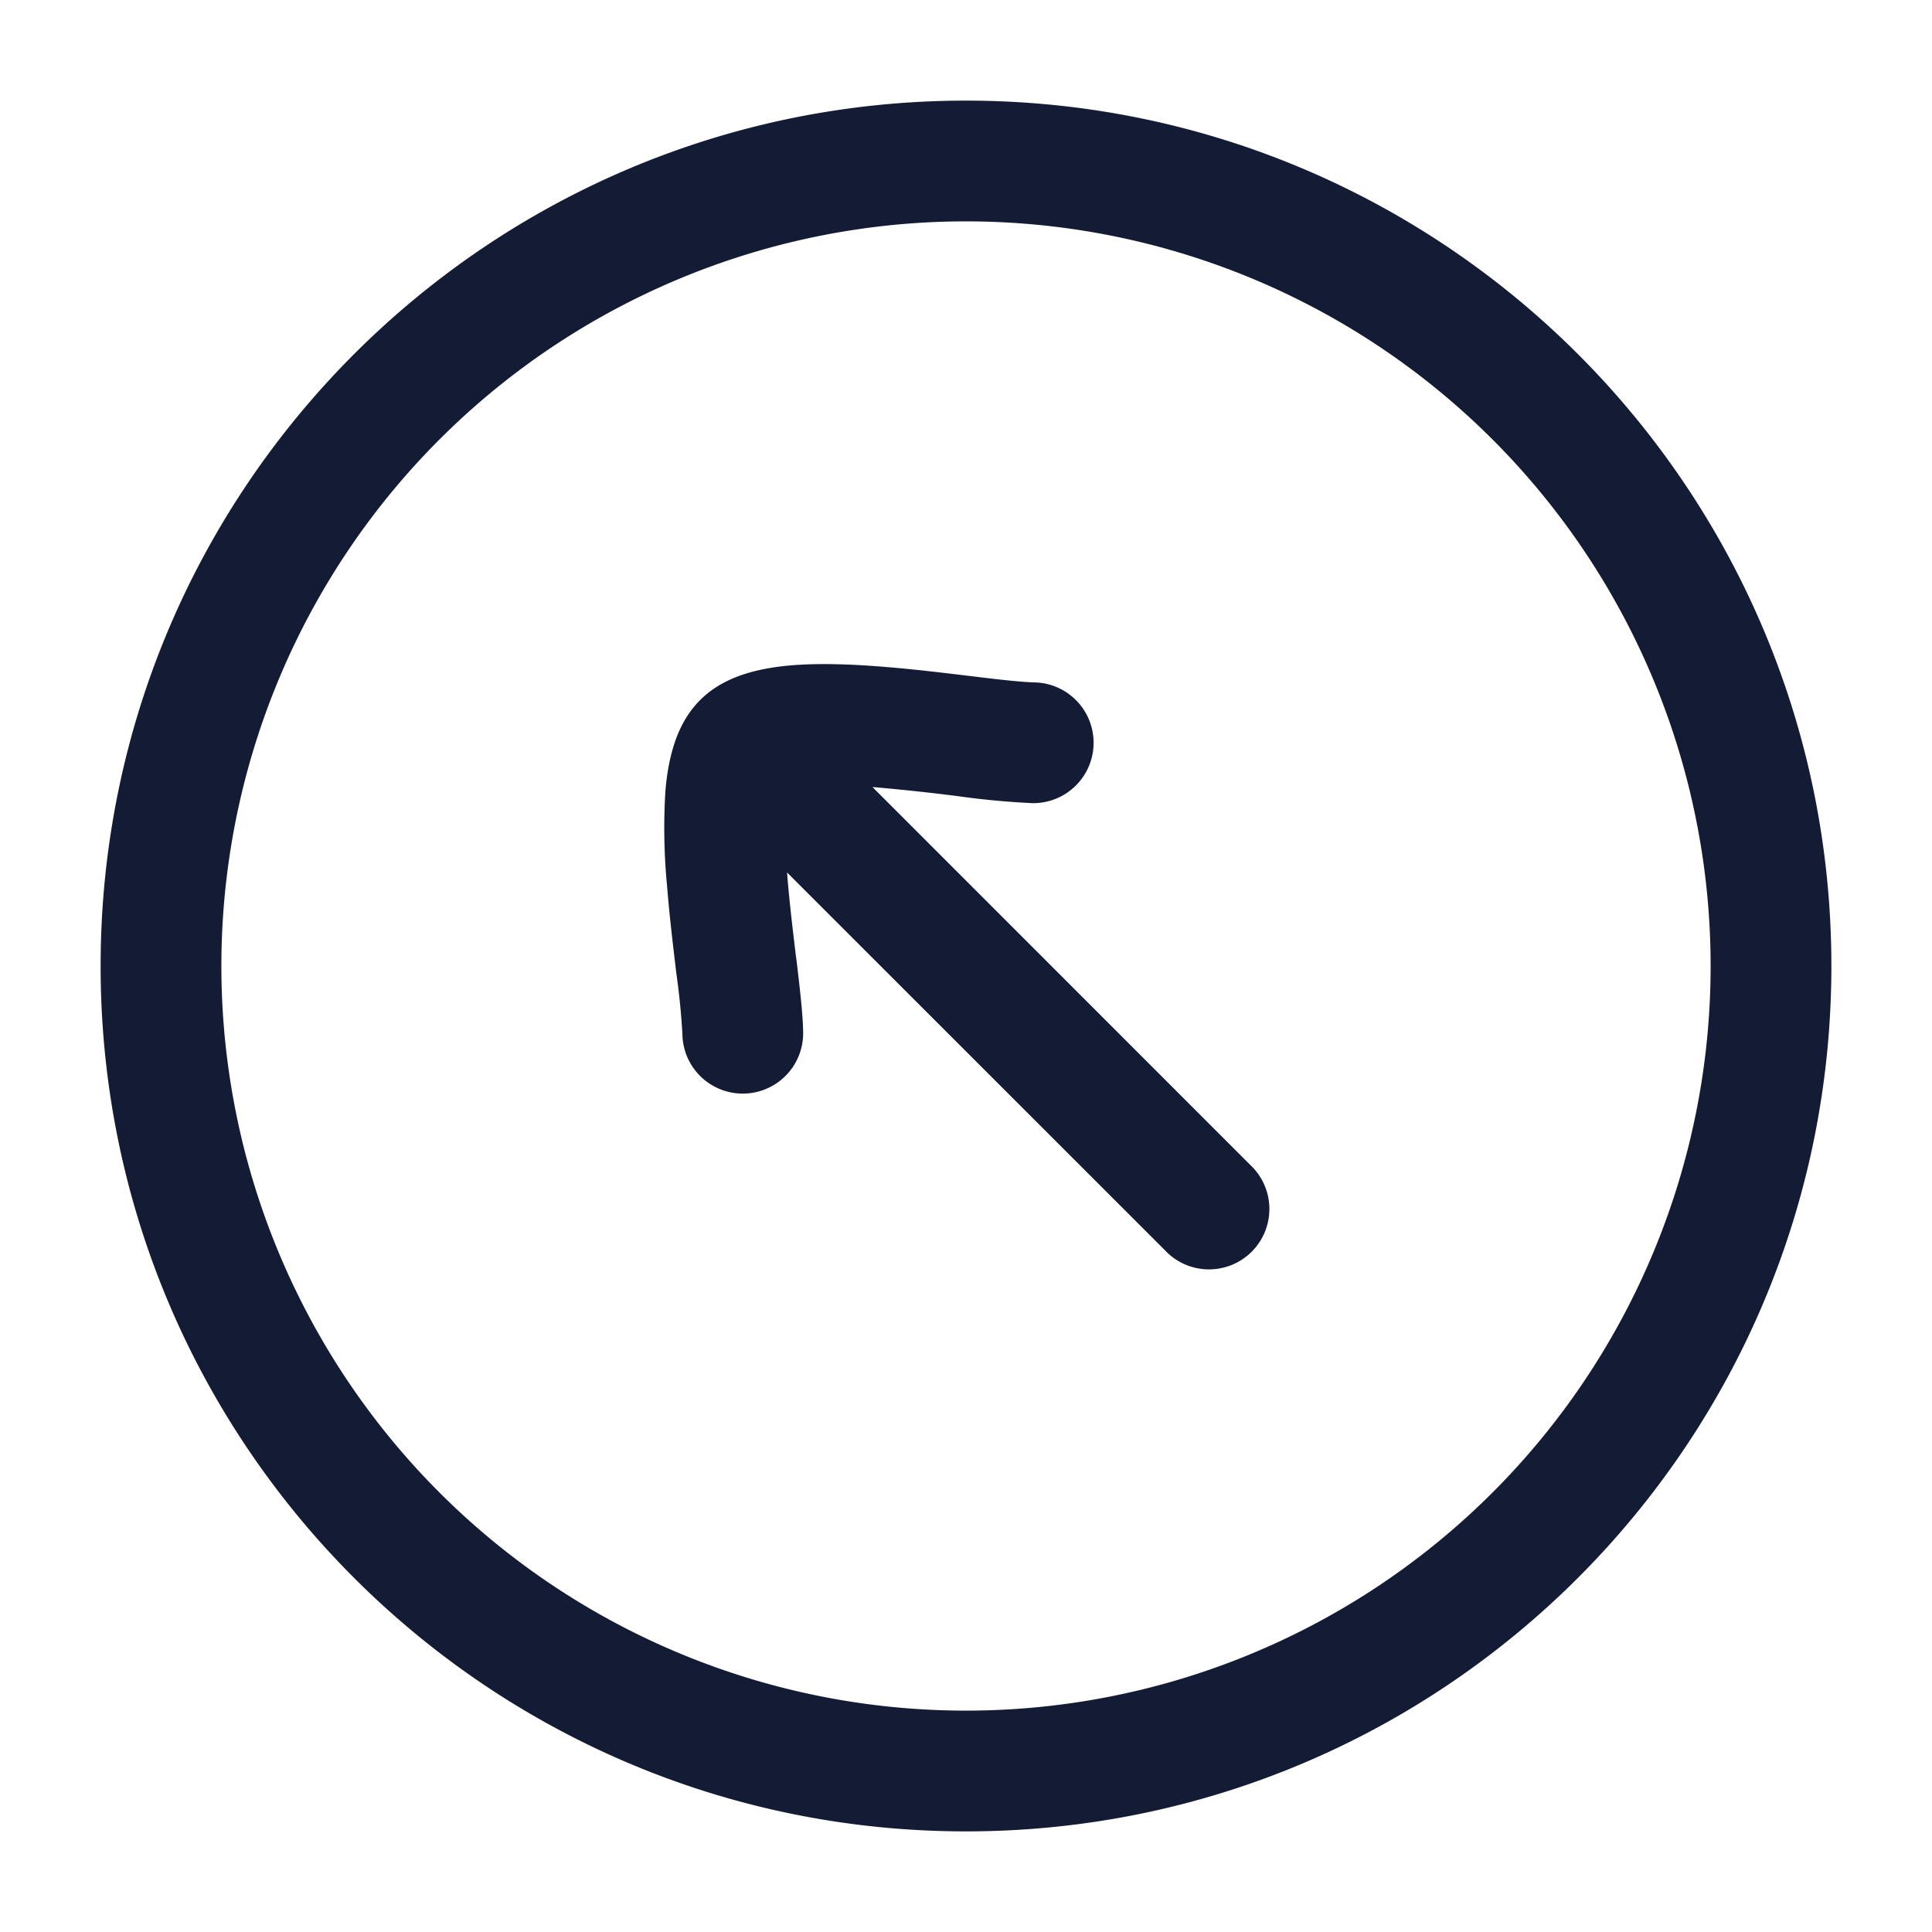 <svg xmlns="http://www.w3.org/2000/svg" width="24" height="24" fill="none"><path fill="#141B34" fill-rule="evenodd" d="M2.75 12a9.25 9.25 0 1 1 18.5 0 9.25 9.25 0 0 1-18.5 0M12 1.25C6.063 1.25 1.25 6.063 1.25 12S6.063 22.75 12 22.75 22.75 17.937 22.75 12 17.937 1.25 12 1.25m-1.111 8.531-.051-.004 4.692 4.693a.75.75 0 1 1-1.06 1.06l-4.693-4.692.004.05c.027.333.068.671.106.988l.01.073c.037.316.077.646.08.875a.75.75 0 1 1-1.5.022 9 9 0 0 0-.07-.718l-.01-.077c-.037-.312-.081-.678-.11-1.039a7.5 7.5 0 0 1-.022-1.17c.014-.183.043-.378.099-.562.053-.177.149-.4.333-.583.183-.184.406-.28.583-.333.184-.056.379-.085.563-.1.367-.029.782-.01 1.17.022.36.03.726.074 1.038.112l.077.009q.523.065.718.07a.75.75 0 1 1-.022 1.5 10 10 0 0 1-.875-.08l-.073-.01a27 27 0 0 0-.987-.106" clip-rule="evenodd"/></svg>